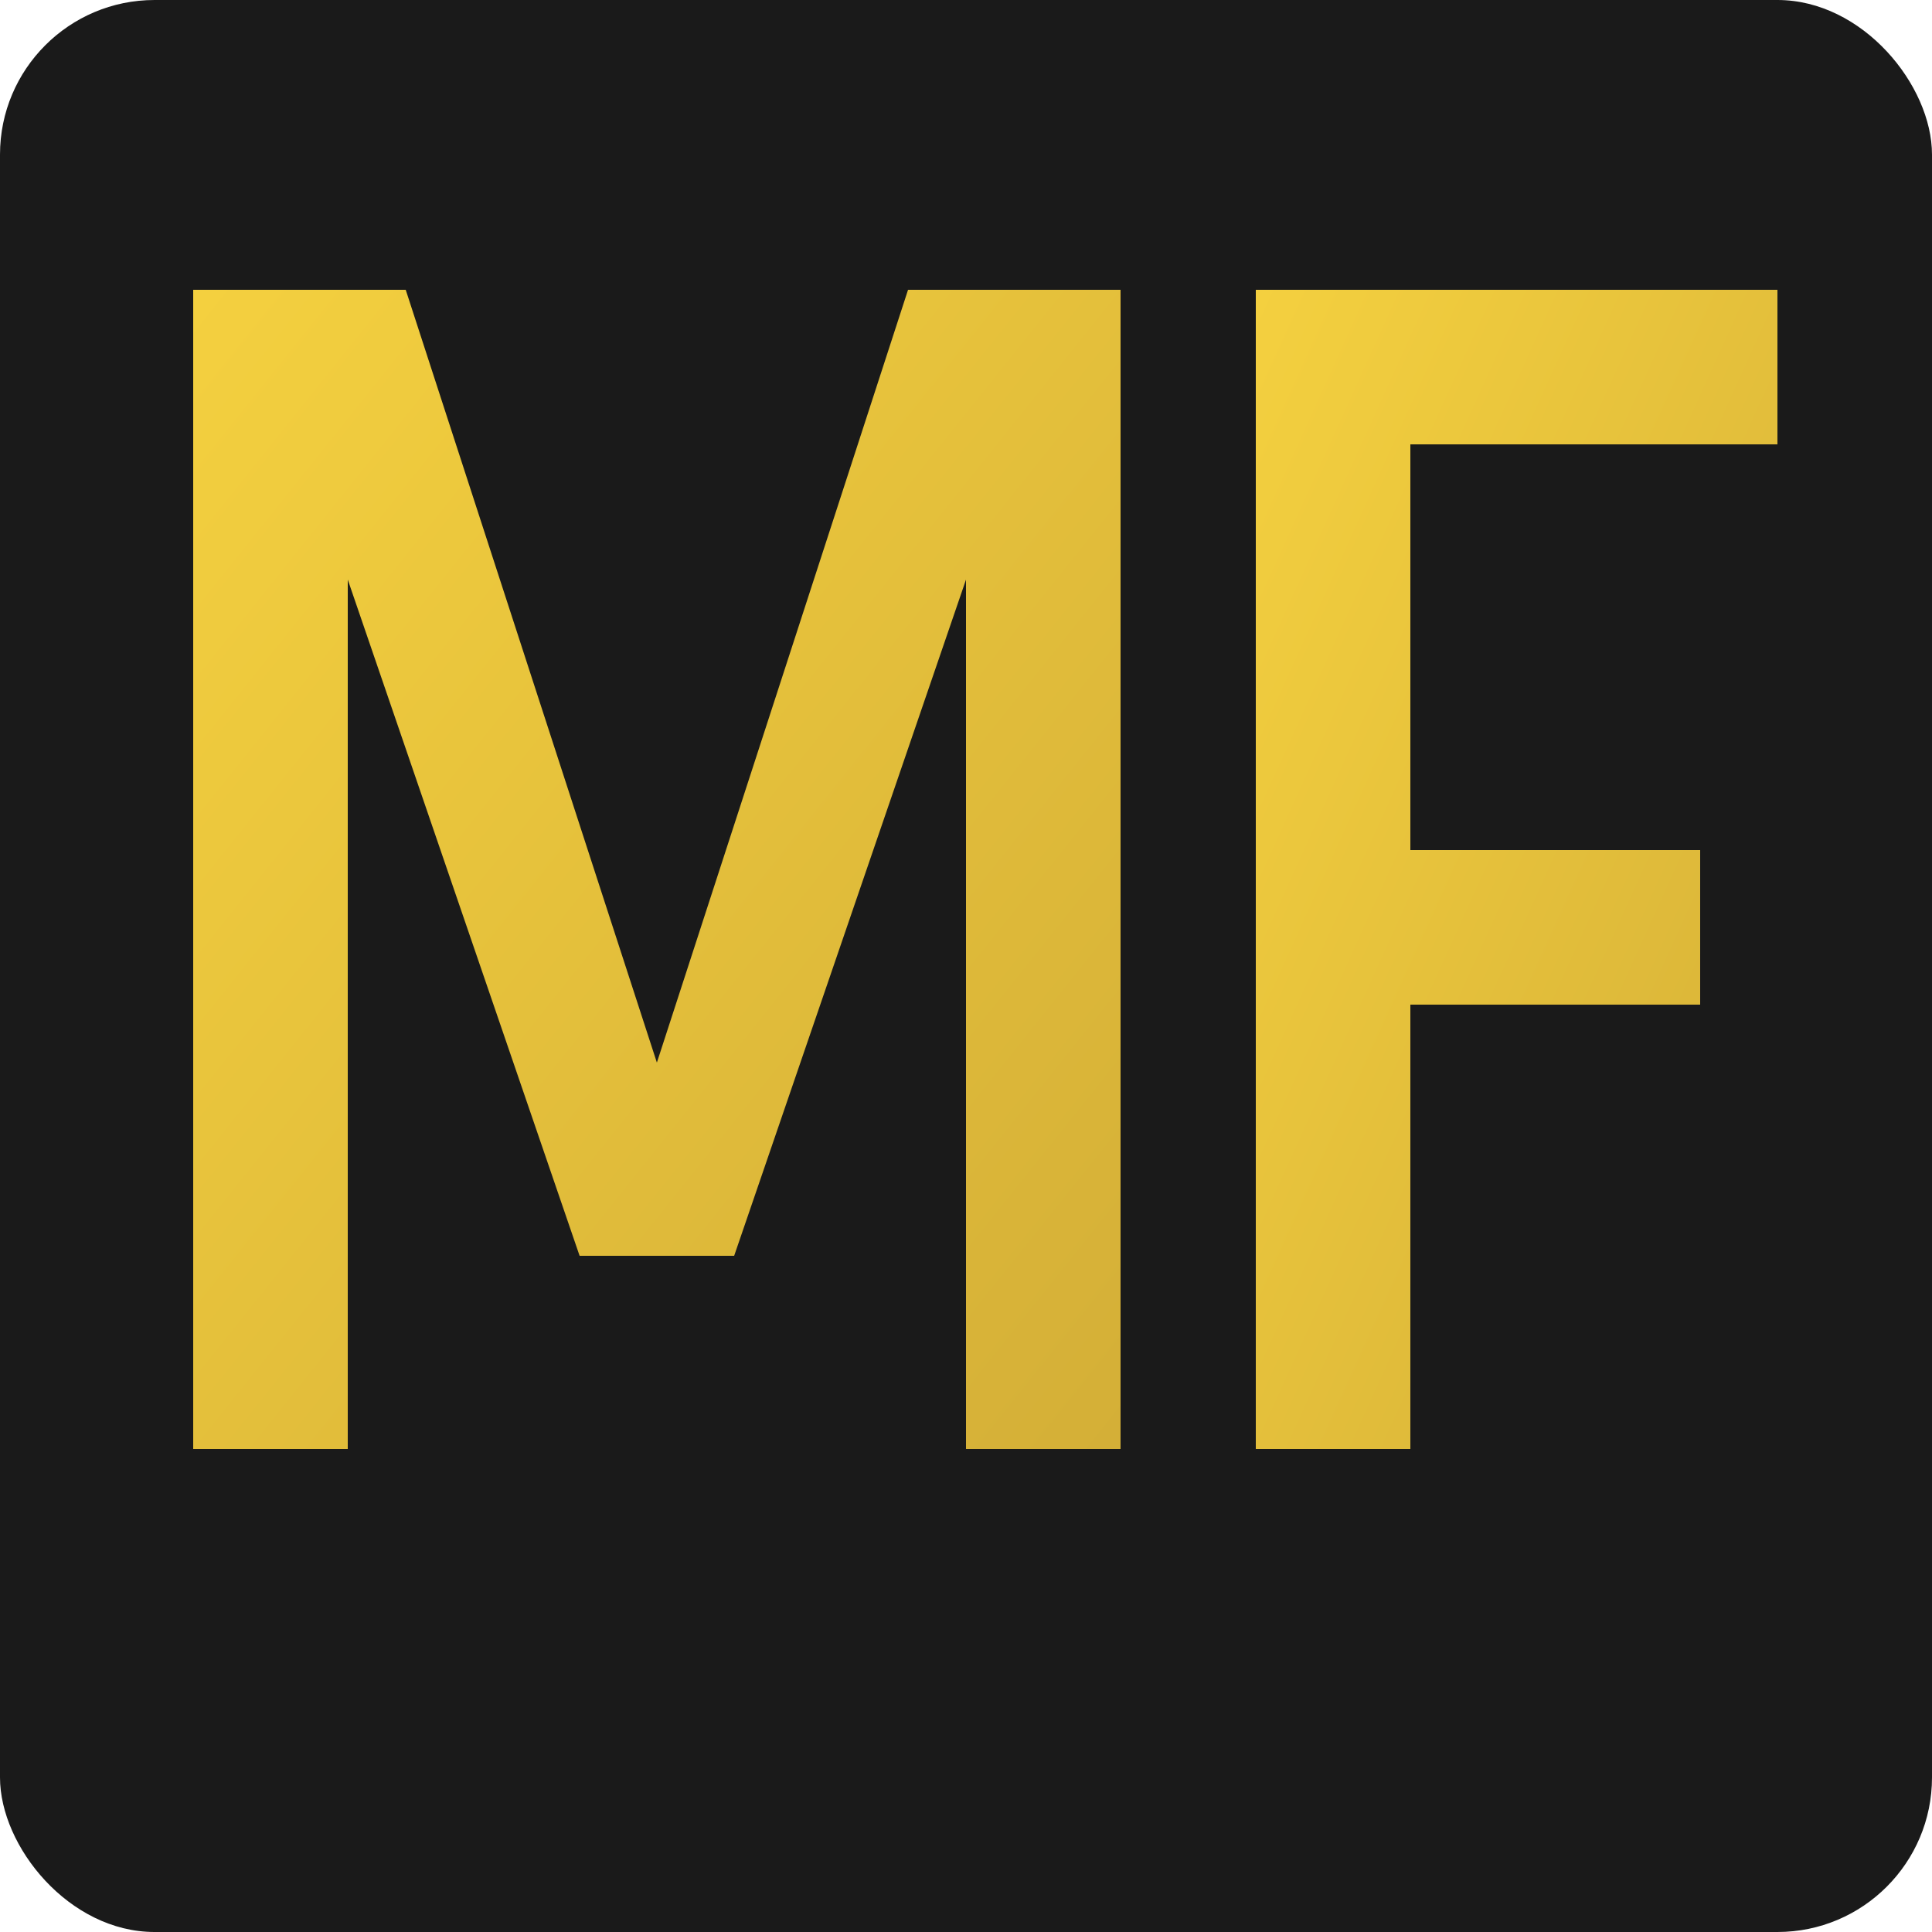 <svg xmlns="http://www.w3.org/2000/svg" viewBox="0 0 100 100">
  <defs>
    <linearGradient id="goldGradient" x1="0%" y1="0%" x2="100%" y2="100%">
      <stop offset="0%" style="stop-color:#f4d03f;stop-opacity:1" />
      <stop offset="100%" style="stop-color:#d4af37;stop-opacity:1" />
    </linearGradient>
    <filter id="glow">
      <feGaussianBlur stdDeviation="2" result="coloredBlur"/>
      <feMerge> 
        <feMergeNode in="coloredBlur"/>
        <feMergeNode in="SourceGraphic"/>
      </feMerge>
    </filter>
  </defs>
  
  <!-- Background -->
  <rect width="100" height="100" fill="#1a1a1a" rx="8"/>
  
  <!-- M with better proportions -->
  <path d="M 10 15 L 10 75 L 18 75 L 18 30 L 30 65 L 38 65 L 50 30 L 50 75 L 58 75 L 58 15 L 47 15 L 34 55 L 21 15 Z" 
        fill="url(#goldGradient)" filter="url(#glow)"/>
  
  <!-- F with better proportions -->
  <path d="M 65 15 L 65 75 L 73 75 L 73 52 L 88 52 L 88 44 L 73 44 L 73 23 L 92 23 L 92 15 Z" 
        fill="url(#goldGradient)" filter="url(#glow)"/>
</svg>